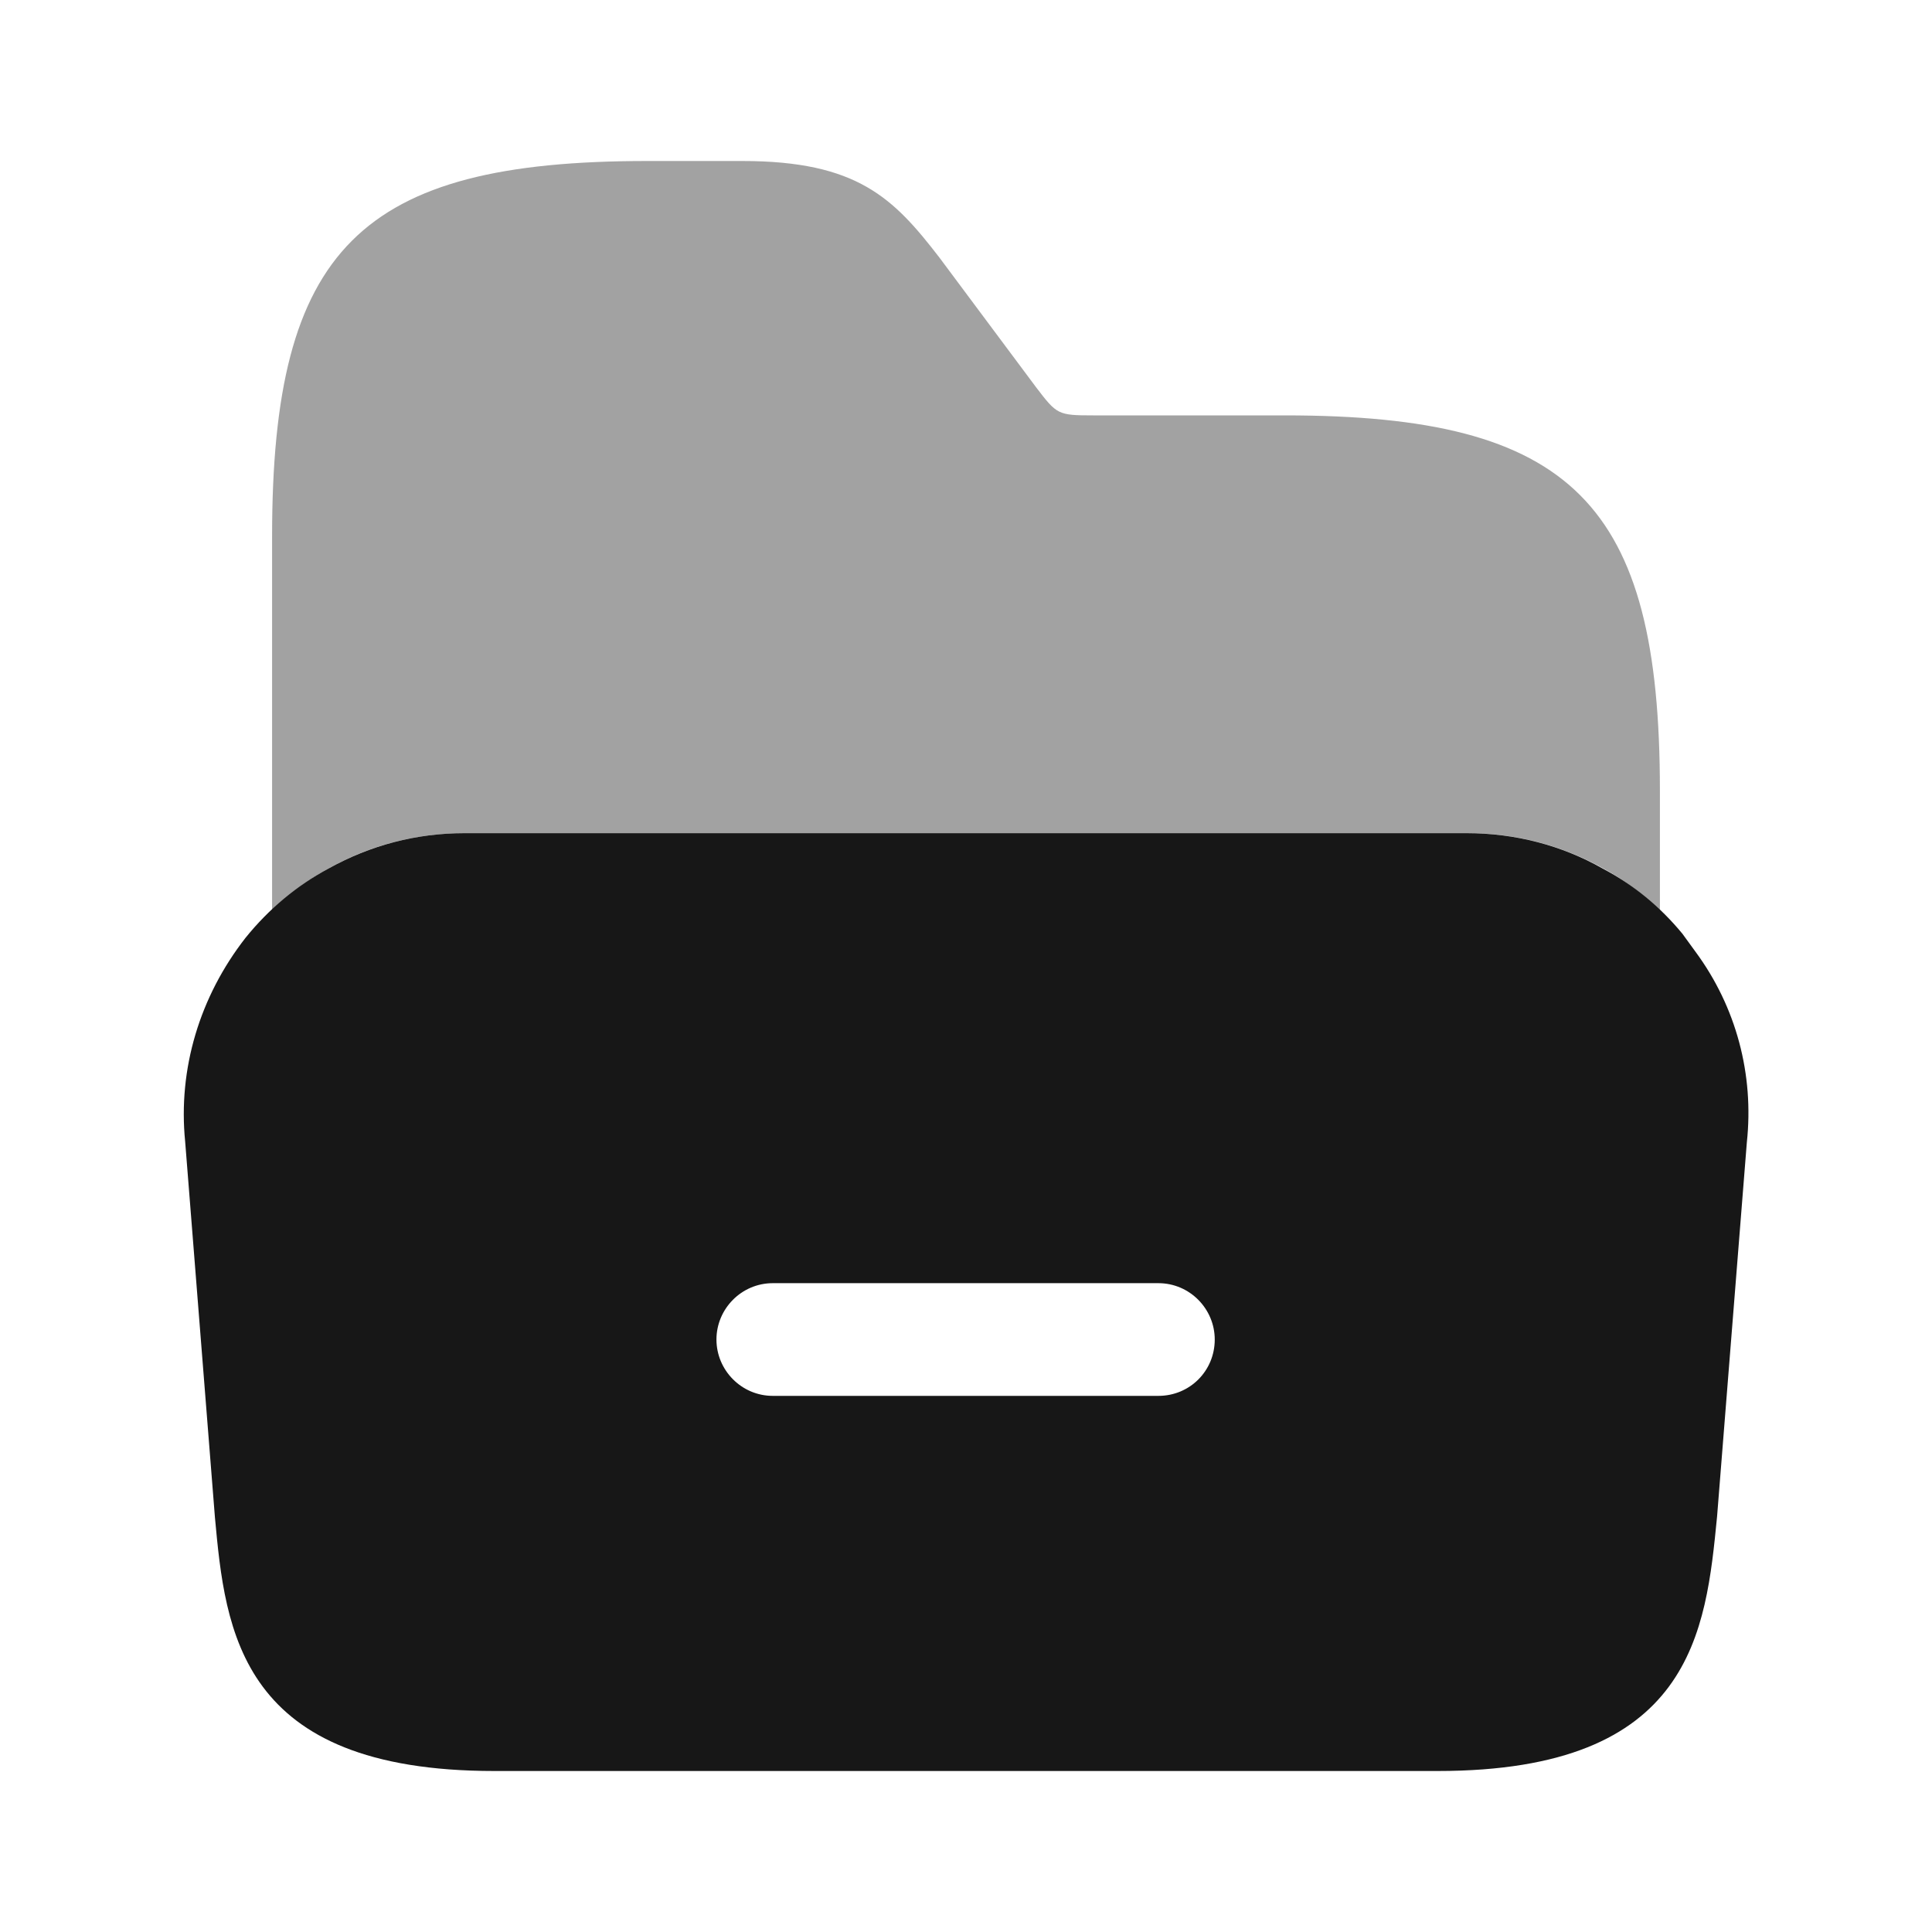 <svg width="24" height="24" viewBox="0 0 24 24" fill="none" xmlns="http://www.w3.org/2000/svg">
<path d="M21.06 11.82L20.9 11.6C20.62 11.26 20.29 10.99 19.91 10.79C19.4 10.5 18.82 10.35 18.22 10.35H5.77C5.17 10.35 4.6 10.5 4.08 10.79C3.69 11 3.34 11.29 3.05 11.65C2.48 12.38 2.21 13.28 2.3 14.18L2.67 18.85C2.8 20.26 2.97 22 6.14 22H17.86C21.03 22 21.19 20.26 21.33 18.84L21.7 14.19C21.79 13.35 21.57 12.51 21.06 11.82ZM14.39 17.34H9.6C9.21 17.34 8.9 17.02 8.9 16.64C8.9 16.26 9.21 15.94 9.6 15.94H14.39C14.78 15.94 15.09 16.26 15.09 16.64C15.09 17.03 14.78 17.34 14.39 17.34Z" fill="#171717"/>
<path opacity="0.4" d="M3.38 11.31C3.6 11.11 3.82 10.93 4.08 10.79C4.59 10.5 5.17 10.35 5.77 10.35H18.23C18.83 10.35 19.4 10.5 19.92 10.79C20.18 10.93 20.41 11.11 20.62 11.32V10.79V9.82C20.62 6.25 19.53 5.16 15.96 5.16H13.58C13.14 5.16 13.13 5.15 12.87 4.81L11.67 3.2C11.1 2.46 10.65 2 9.22 2H8.04C4.47 2 3.38 3.09 3.38 6.66V10.8V11.31Z" fill="#171717"/>
</svg>
